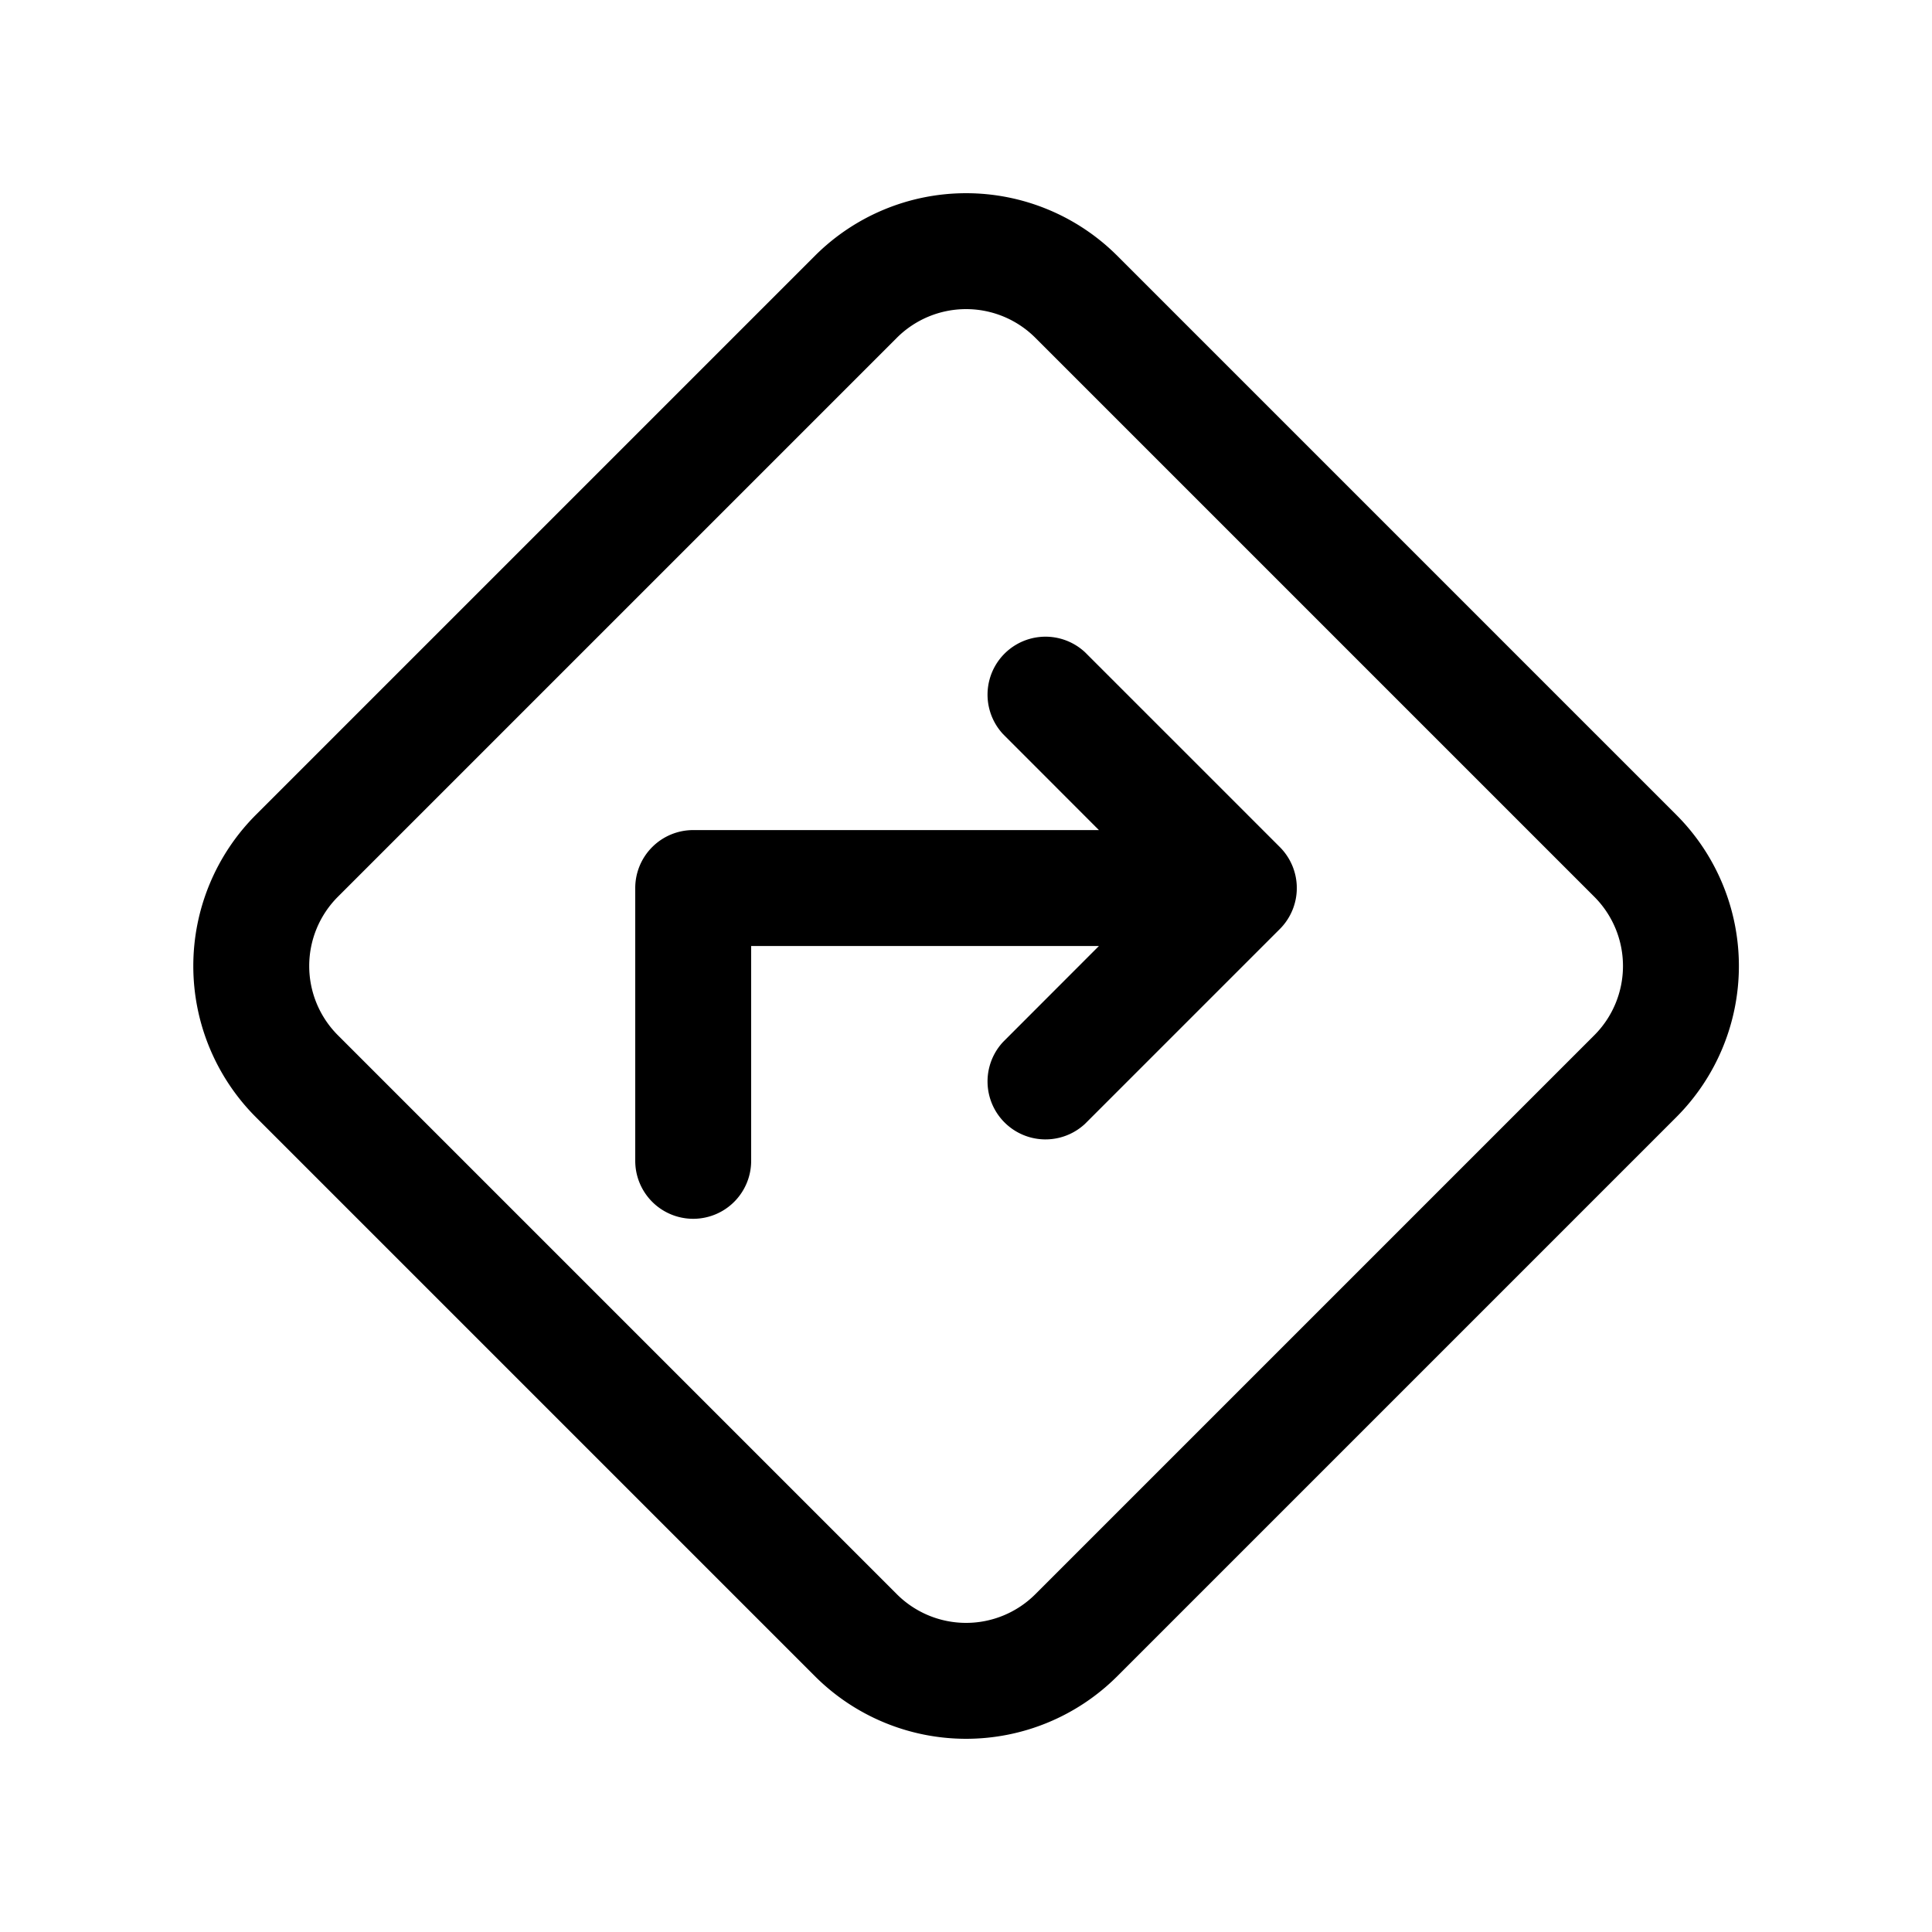 <svg xmlns="http://www.w3.org/2000/svg" width="20" height="20" fill="none" class="persona-icon" viewBox="0 0 20 20"><path fill="currentColor" fill-rule="evenodd" d="M11.566 2.648a2.214 2.214 0 0 0-3.13 0L2.649 8.435a2.214 2.214 0 0 0 0 3.13l5.787 5.787a2.214 2.214 0 0 0 3.13 0l5.787-5.787a2.214 2.214 0 0 0 0-3.13l-5.787-5.787Zm-2.282.849a1.014 1.014 0 0 1 1.434 0l5.786 5.786a1.014 1.014 0 0 1 0 1.434l-5.786 5.786a1.014 1.014 0 0 1-1.434 0l-5.786-5.786a1.014 1.014 0 0 1 0-1.434l5.786-5.786Zm1.948 3.255 2.017 2.017a.6.6 0 0 1 0 .848l-2.017 2.017a.6.6 0 0 1-.848-.848l.992-.993h-3.6v2.224a.6.6 0 0 1-1.2 0V9.193a.6.6 0 0 1 .6-.6h4.2l-.992-.993a.6.6 0 0 1 .848-.848Z" clip-rule="evenodd"/></svg>